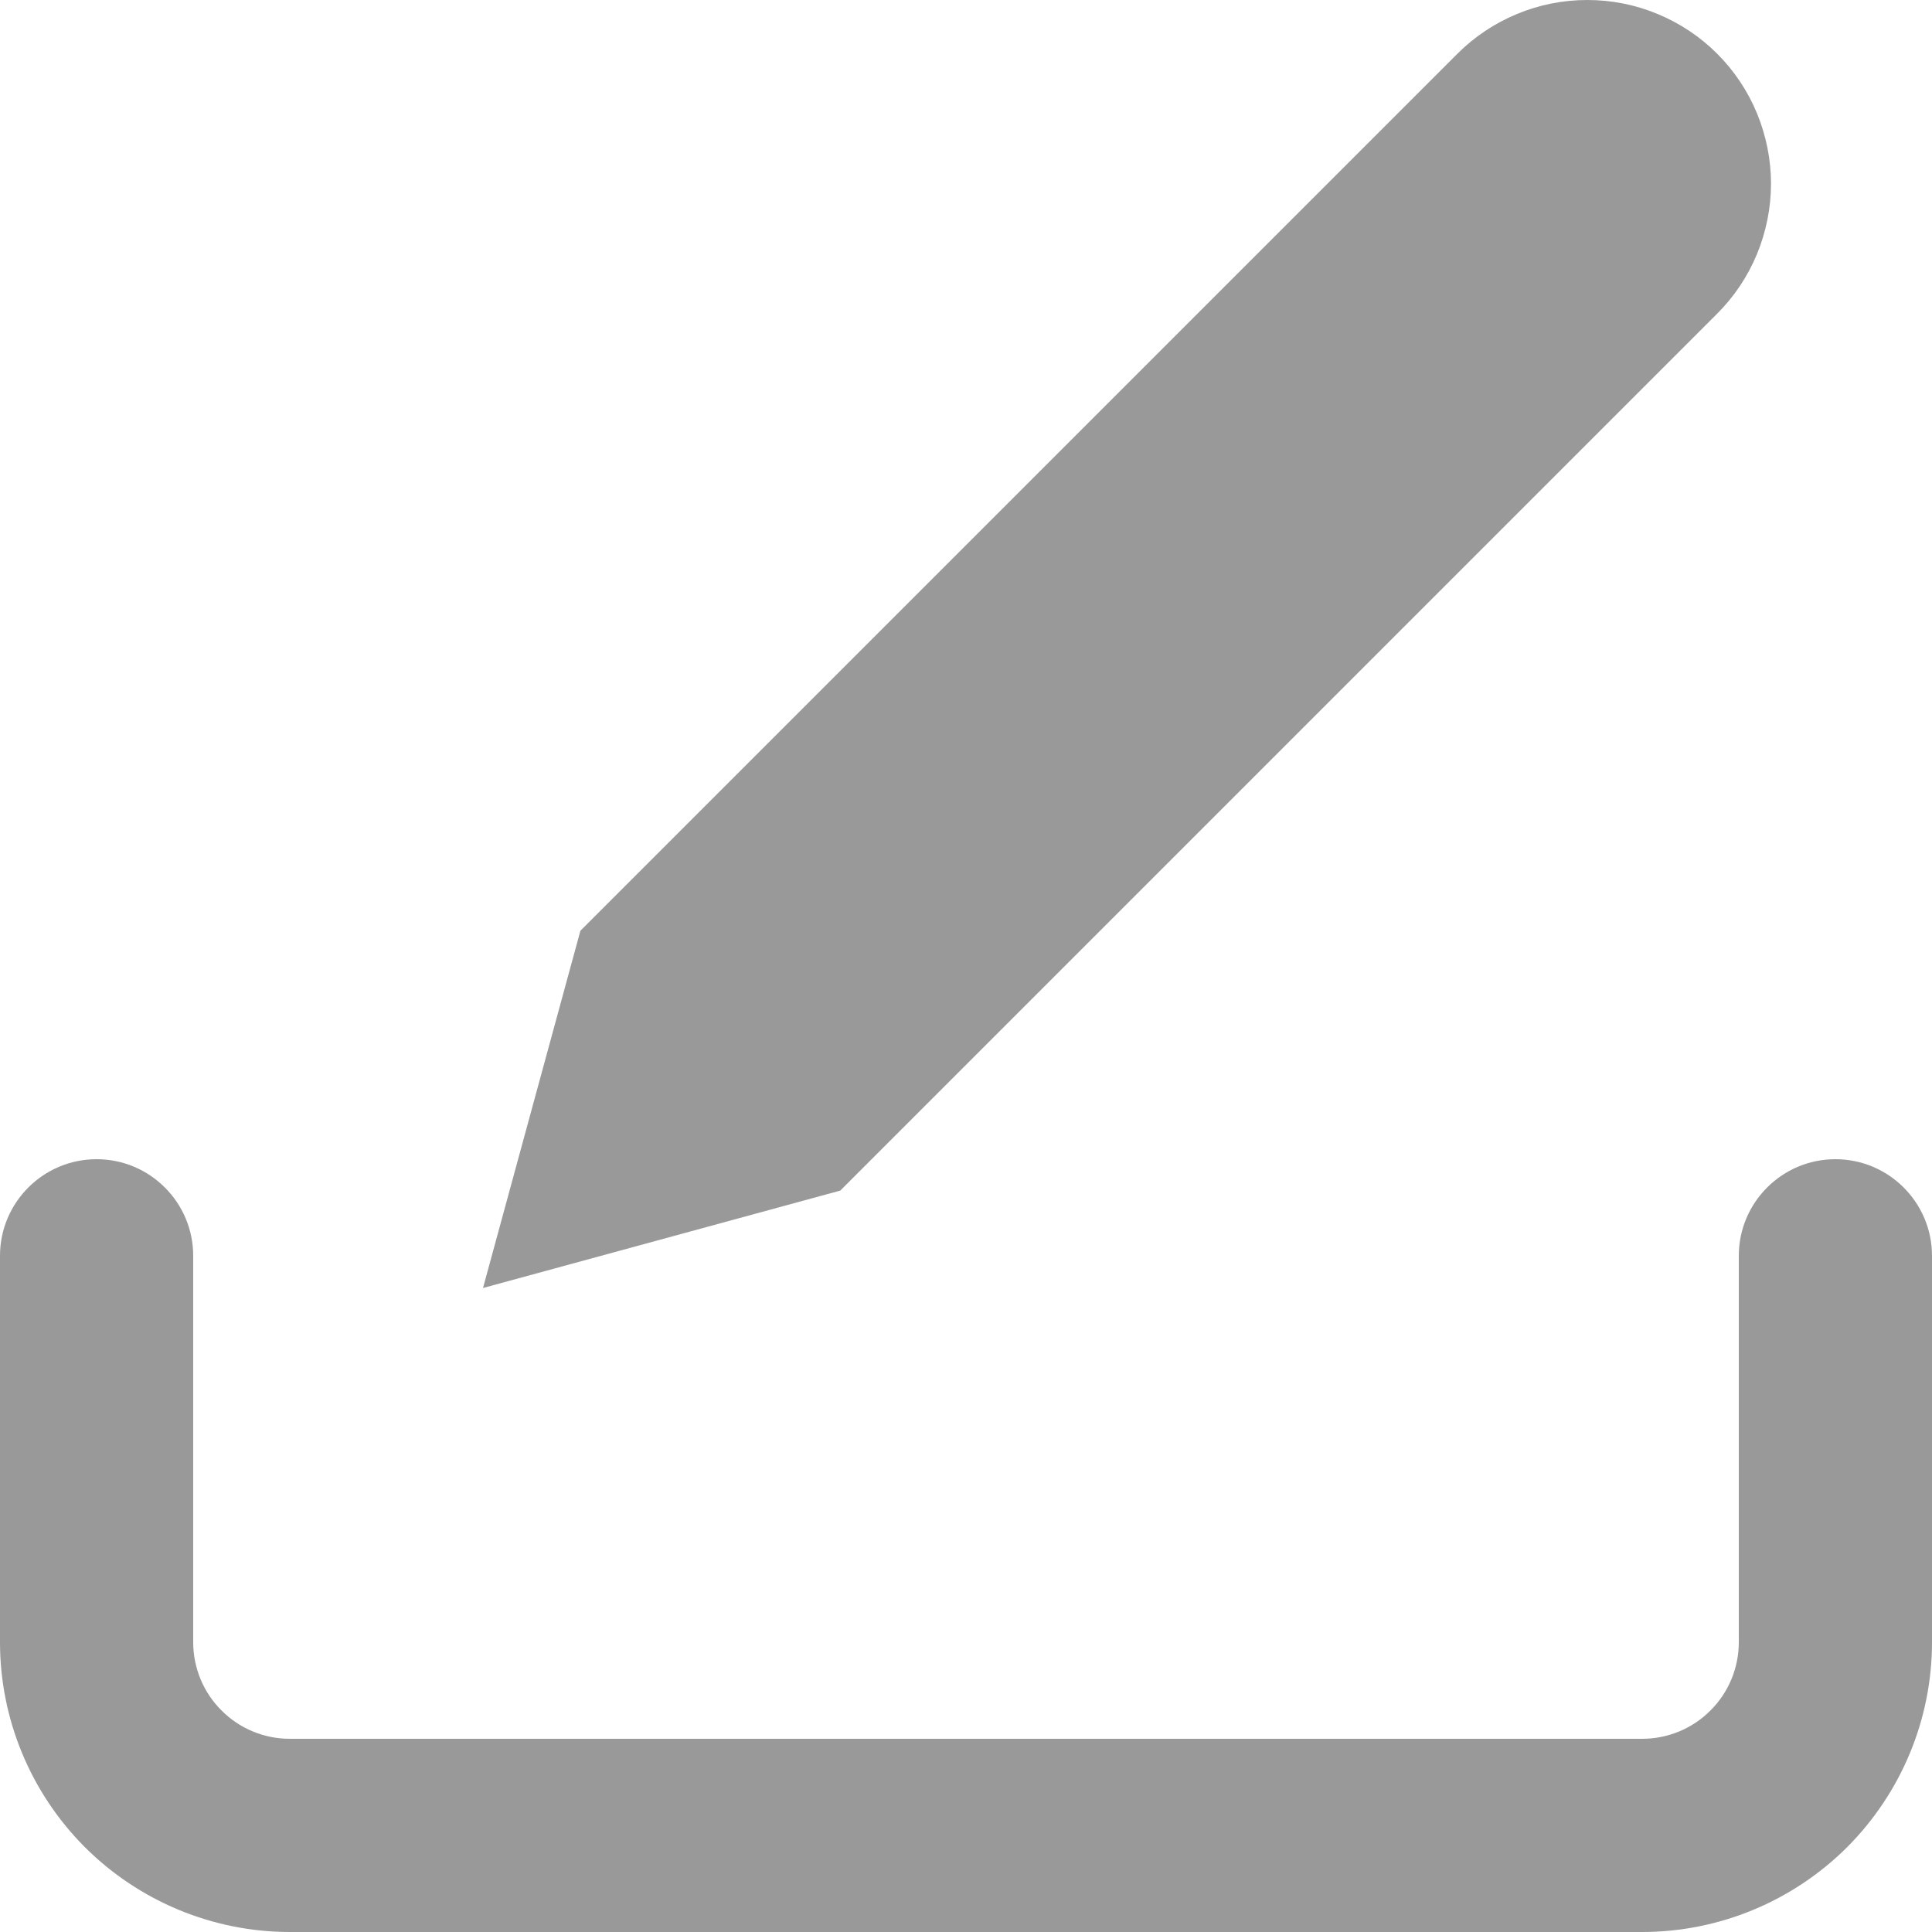 <svg width="12" height="12" viewBox="0 0 12 12" fill="none" xmlns="http://www.w3.org/2000/svg">
<path fill-rule="evenodd" clip-rule="evenodd" d="M9.422 0.087C9.284 0.144 9.158 0.228 9.052 0.334L3.605 5.781L3 8L5.219 7.395L10.666 1.948C10.772 1.842 10.856 1.716 10.913 1.578C10.97 1.439 11 1.291 11 1.141C11 0.991 10.97 0.843 10.913 0.704C10.856 0.566 10.772 0.44 10.666 0.334C10.56 0.228 10.434 0.144 10.296 0.087C10.157 0.029 10.009 -0 9.859 -0C9.709 -0 9.561 0.029 9.422 0.087ZM1.2 7.8C1.2 7.469 0.931 7.2 0.6 7.2C0.269 7.2 0 7.469 0 7.8V10.2C0 10.678 0.19 11.135 0.527 11.473C0.865 11.81 1.323 12 1.8 12H10.2C10.677 12 11.135 11.81 11.473 11.473C11.81 11.135 12 10.678 12 10.2V7.8C12 7.469 11.731 7.2 11.4 7.2C11.069 7.2 10.8 7.469 10.8 7.8V10.2C10.8 10.359 10.737 10.512 10.624 10.624C10.512 10.737 10.359 10.8 10.2 10.8H1.8C1.641 10.8 1.488 10.737 1.376 10.624C1.263 10.512 1.2 10.359 1.2 10.2V7.8Z" fill="#999999"/>
</svg>
